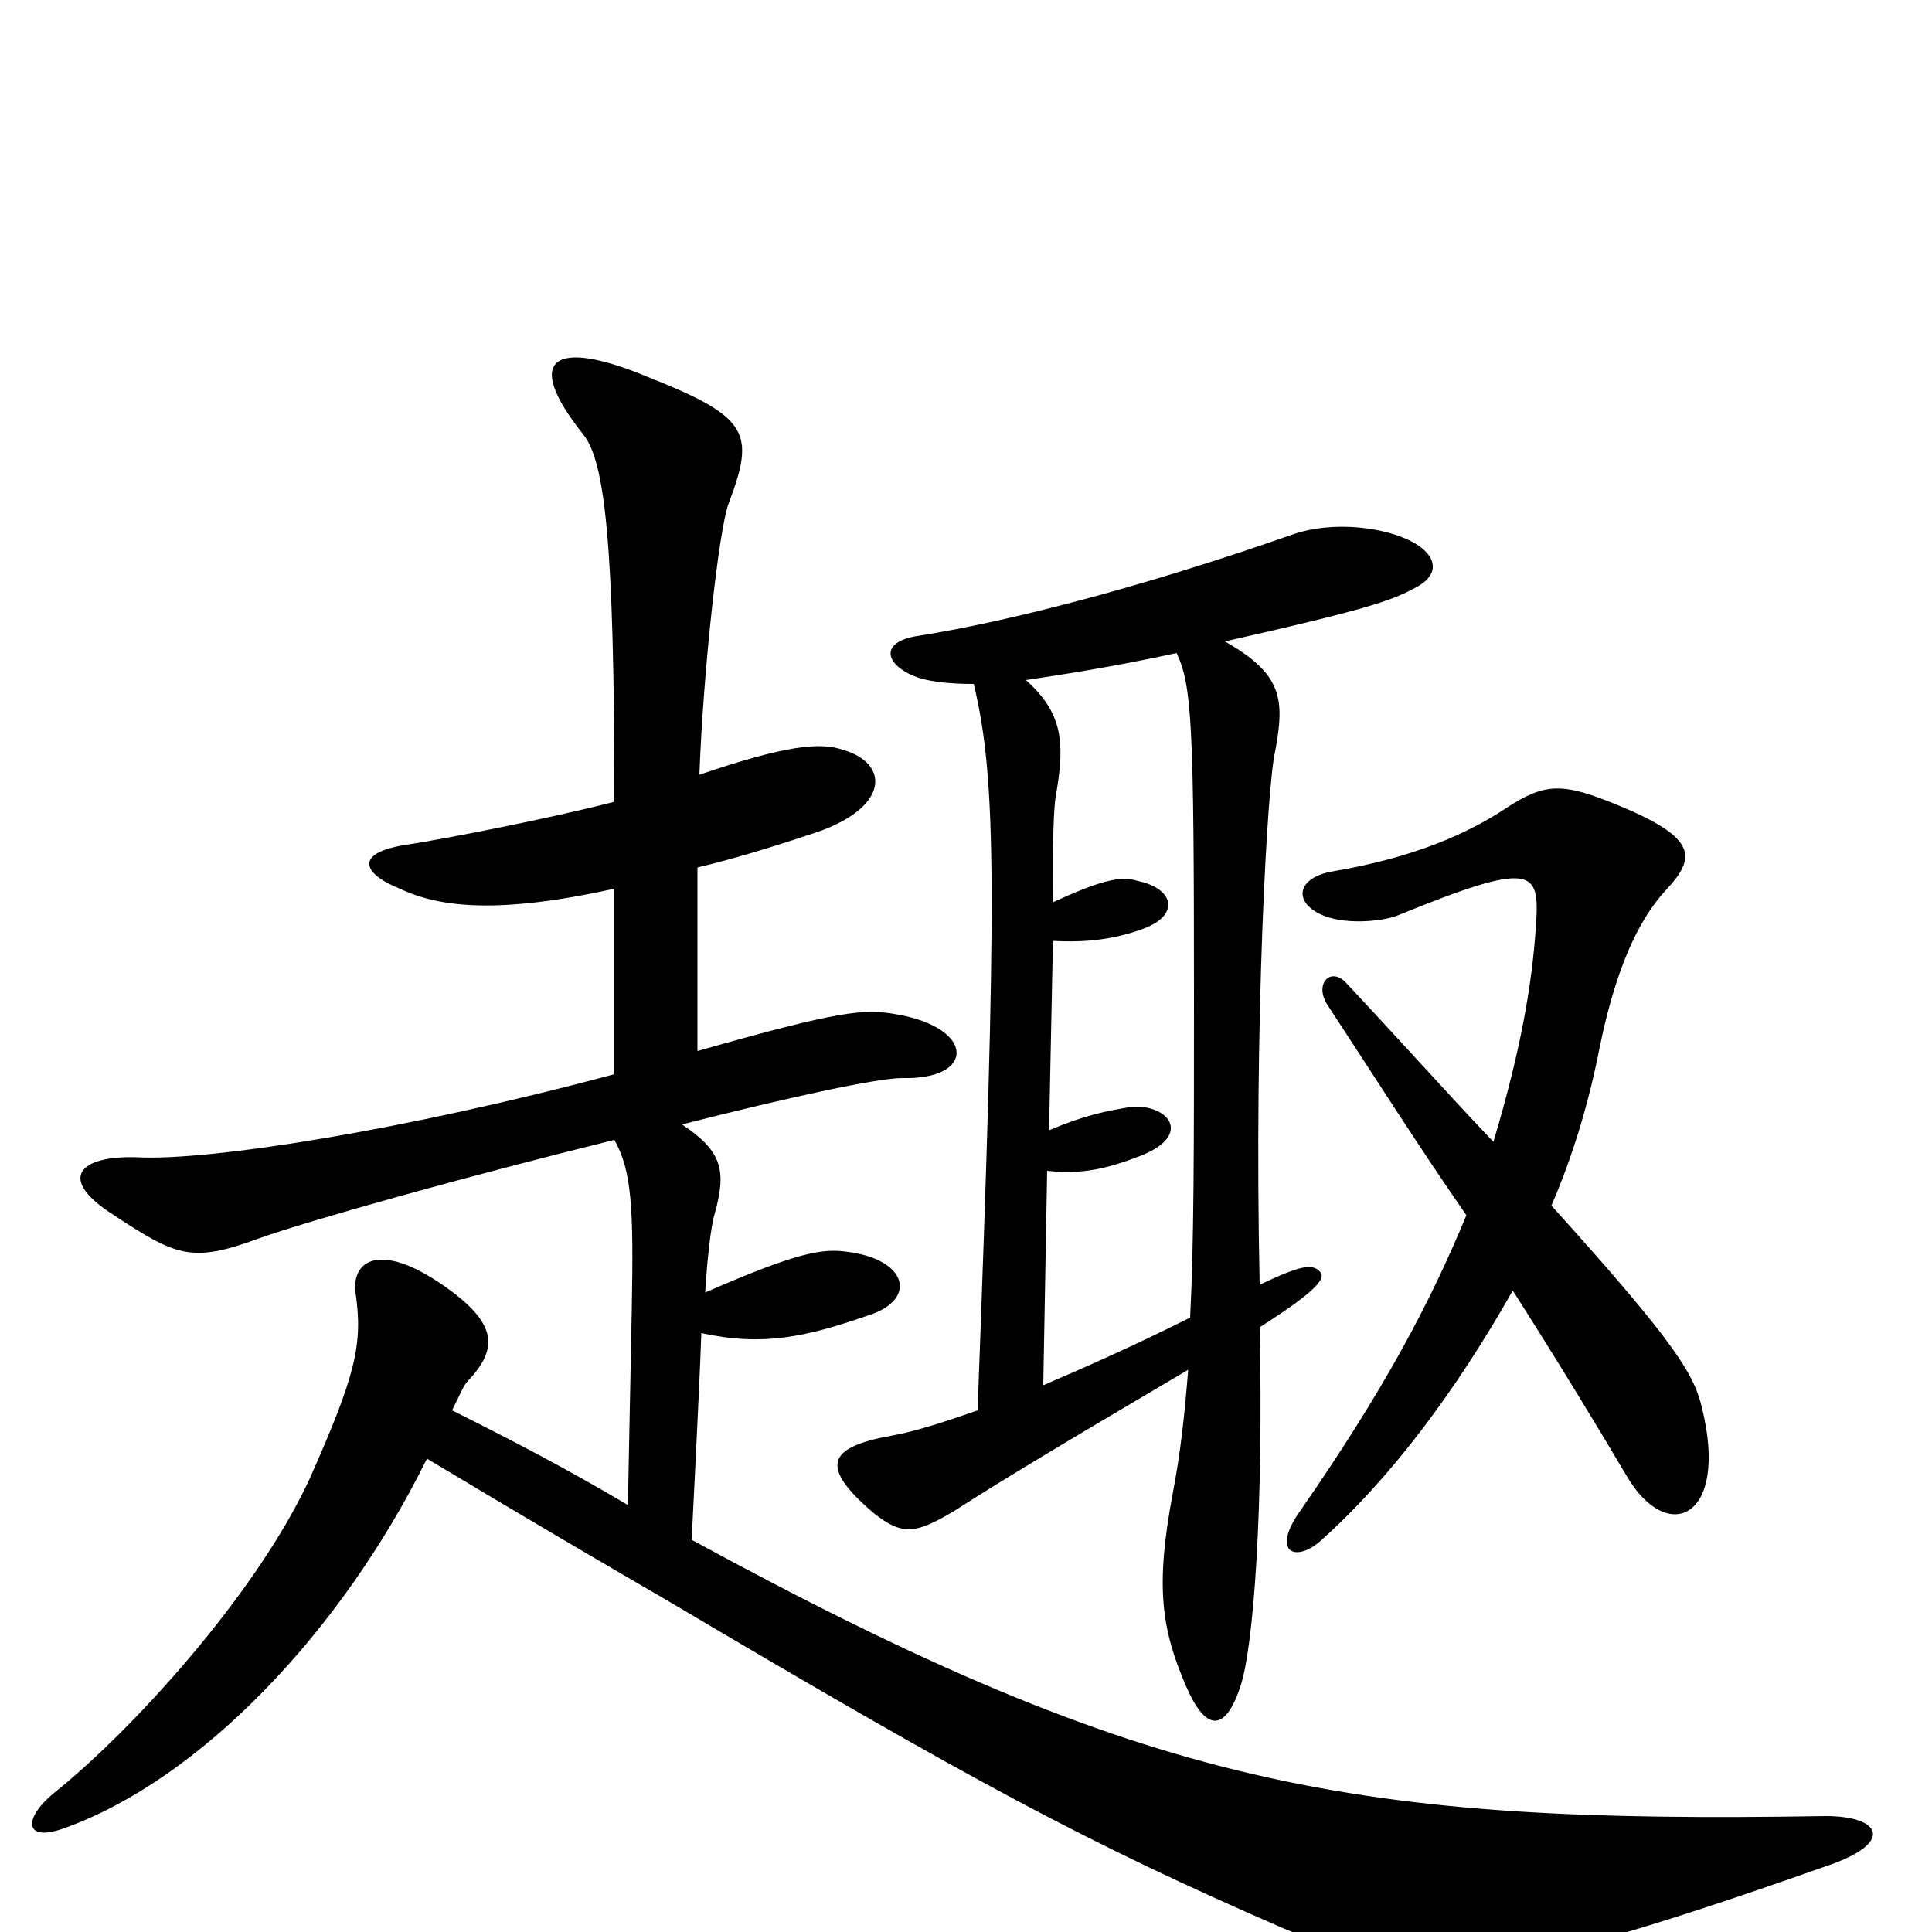 <svg xmlns="http://www.w3.org/2000/svg" viewBox="0 -1000 1000 1000">
	<path fill="#000000" d="M732 -719C718 -727 690 -731 668 -723C588 -695 520 -678 476 -671C454 -668 458 -655 476 -649C483 -647 492 -646 504 -646C516 -596 516 -538 506 -270C486 -263 473 -259 462 -257C428 -251 424 -241 452 -217C467 -205 474 -206 494 -218C522 -236 554 -255 615 -291C613 -266 611 -248 607 -227C598 -179 601 -157 614 -127C624 -104 634 -103 642 -127C649 -148 654 -220 652 -313C685 -334 686 -339 683 -342C679 -346 673 -345 652 -335C649 -472 656 -595 660 -611C665 -638 664 -651 634 -668C705 -684 720 -689 731 -695C746 -702 744 -712 732 -719ZM945 -34C981 -46 974 -60 945 -60C701 -56 595 -74 358 -203C358 -204 362 -280 363 -310C395 -303 417 -308 449 -319C475 -327 470 -348 439 -352C426 -354 413 -352 365 -331C366 -348 368 -366 370 -372C376 -394 374 -404 353 -418C408 -432 454 -442 467 -442C505 -441 505 -468 464 -475C447 -478 435 -477 361 -456V-551C378 -555 398 -561 419 -568C461 -581 461 -605 436 -612C424 -616 406 -614 362 -599C364 -653 372 -725 377 -739C391 -776 388 -784 335 -805C287 -825 270 -815 302 -775C313 -761 318 -720 318 -585C283 -576 231 -566 212 -563C183 -559 187 -548 207 -540C228 -530 259 -527 318 -540V-444C210 -415 108 -399 71 -401C41 -402 29 -390 59 -371C91 -350 99 -346 134 -359C159 -368 241 -391 318 -410C327 -394 328 -375 327 -322L325 -221C293 -240 264 -255 234 -270C238 -278 240 -283 242 -285C258 -302 258 -315 229 -335C197 -357 182 -348 184 -331C188 -304 184 -288 160 -234C132 -174 68 -104 28 -72C11 -58 13 -46 34 -54C103 -79 176 -154 221 -245C271 -215 317 -188 343 -173C505 -77 563 -46 664 -2C733 27 755 33 945 -34ZM881 -271C877 -288 869 -303 803 -376C813 -399 822 -427 828 -458C838 -507 852 -528 862 -539C878 -556 879 -566 838 -583C809 -595 800 -595 780 -582C759 -568 731 -556 690 -549C672 -546 669 -534 683 -527C695 -521 715 -523 723 -526C794 -555 797 -550 795 -521C793 -490 787 -456 773 -409C751 -432 727 -459 697 -491C689 -500 680 -491 687 -480C710 -445 734 -407 759 -371C740 -325 716 -280 673 -218C658 -197 670 -191 683 -202C719 -234 753 -279 783 -332C806 -296 826 -263 842 -236C863 -200 895 -214 881 -271ZM618 -484C618 -406 618 -356 616 -318C586 -303 561 -292 540 -283L542 -394C560 -392 573 -395 591 -402C618 -413 604 -429 585 -427C573 -425 562 -423 543 -415L545 -513C563 -512 577 -514 591 -519C611 -526 608 -540 589 -544C580 -547 569 -544 545 -533C545 -564 545 -582 547 -591C551 -616 550 -631 531 -648C551 -651 577 -655 609 -662C617 -645 618 -625 618 -484Z"/>
</svg>